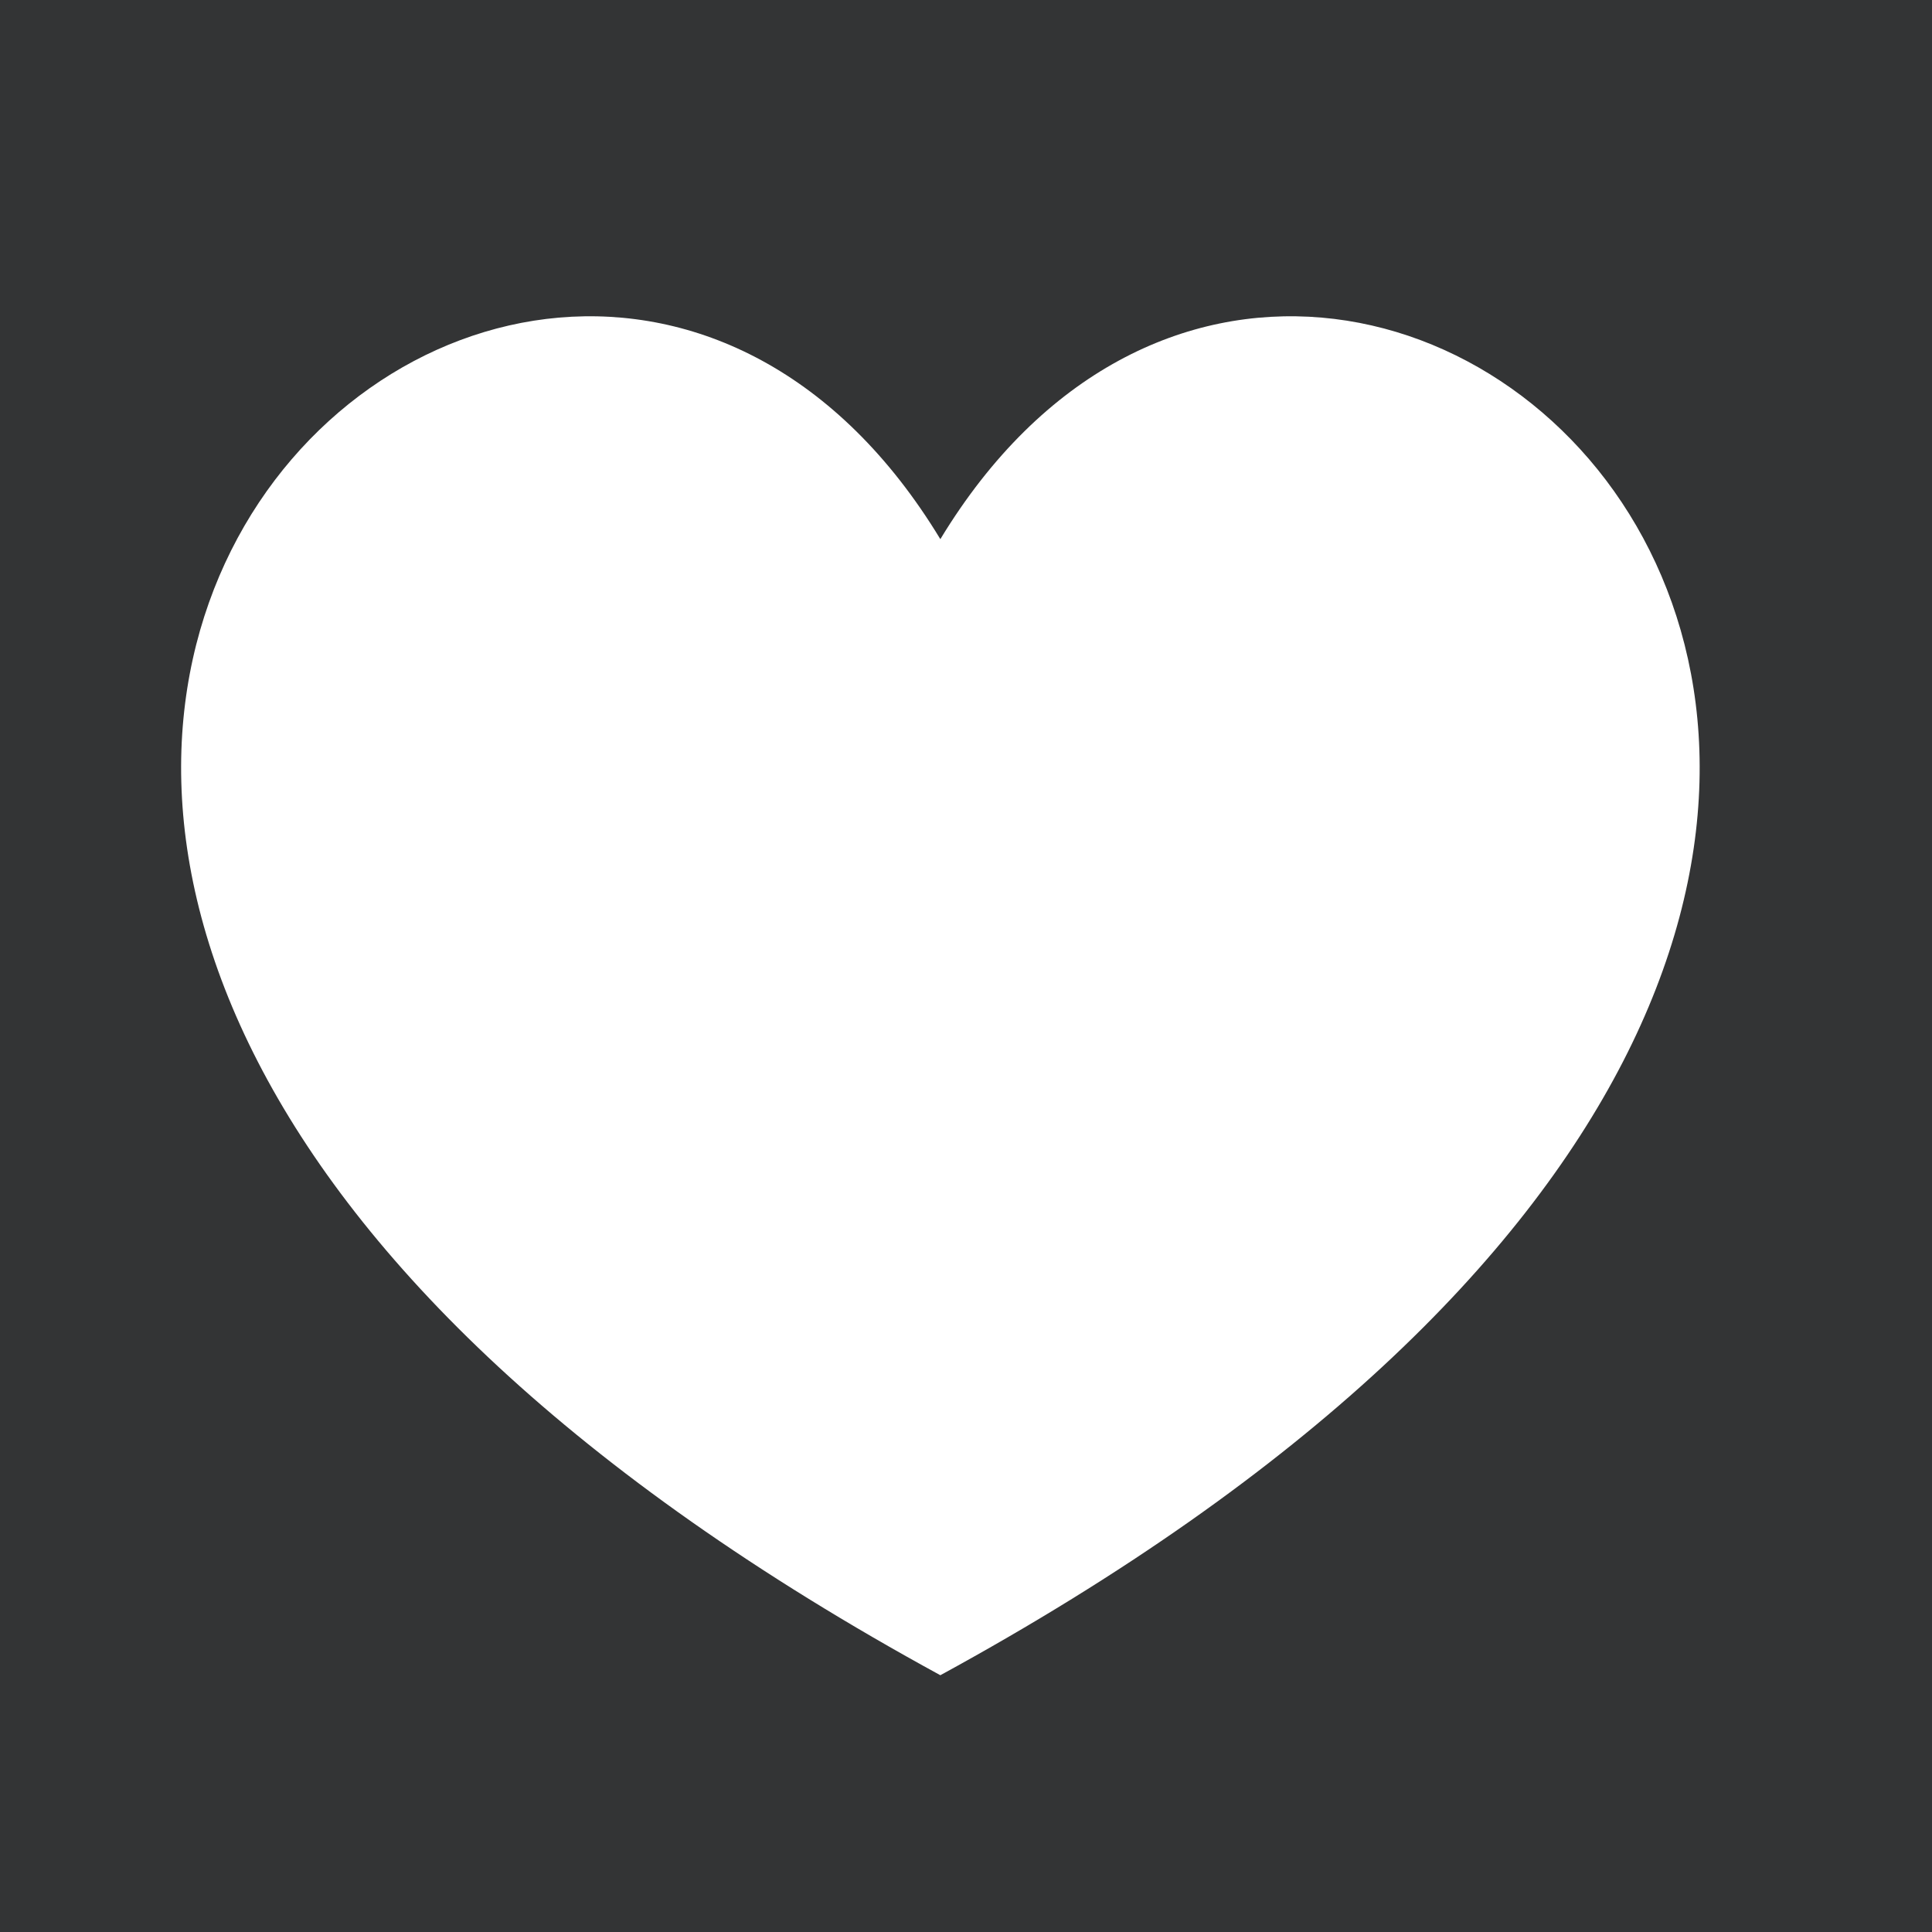 <?xml version="1.0" encoding="UTF-8"?>
<svg width="32px" height="32px" viewBox="0 0 32 32" version="1.1" xmlns="http://www.w3.org/2000/svg" xmlns:xlink="http://www.w3.org/1999/xlink">
    <rect x="0" y="0" width="32" height="32" fill="#333333" stroke="none"/>
    <!-- Generator: Sketch 49.3 (51167) - http://www.bohemiancoding.com/sketch -->
    <title>Group 39</title>
    <desc>Created with Sketch.</desc>
    <defs></defs>
    <g id="Page-1" stroke="none" stroke-width="1" fill="none" fill-rule="evenodd">
        <g id="01.-Landing" transform="translate(-528, -4193)">
            <g id="Group-32" transform="translate(0, 4023)">
                <g id="Group-27" transform="translate(169, 170)">
                    <g id="Group-23" transform="translate(320, 0)">
                        <g id="Group-39" transform="translate(39, 0)">
                            <rect id="Rectangle" fill-opacity="0.01" fill="#5C6CFF" x="0" y="0" width="32" height="32"></rect>
                            <path d="M15.575,27.747 C-8.959,14.363 8.785,-2.276 15.575,8.93 C22.367,-2.276 40.112,14.363 15.575,27.747 Z" id="Shape" fill="#FFFFFF" fill-rule="nonzero"></path>
                        </g>
                    </g>
                </g>
            </g>
        </g>
    </g>
</svg>